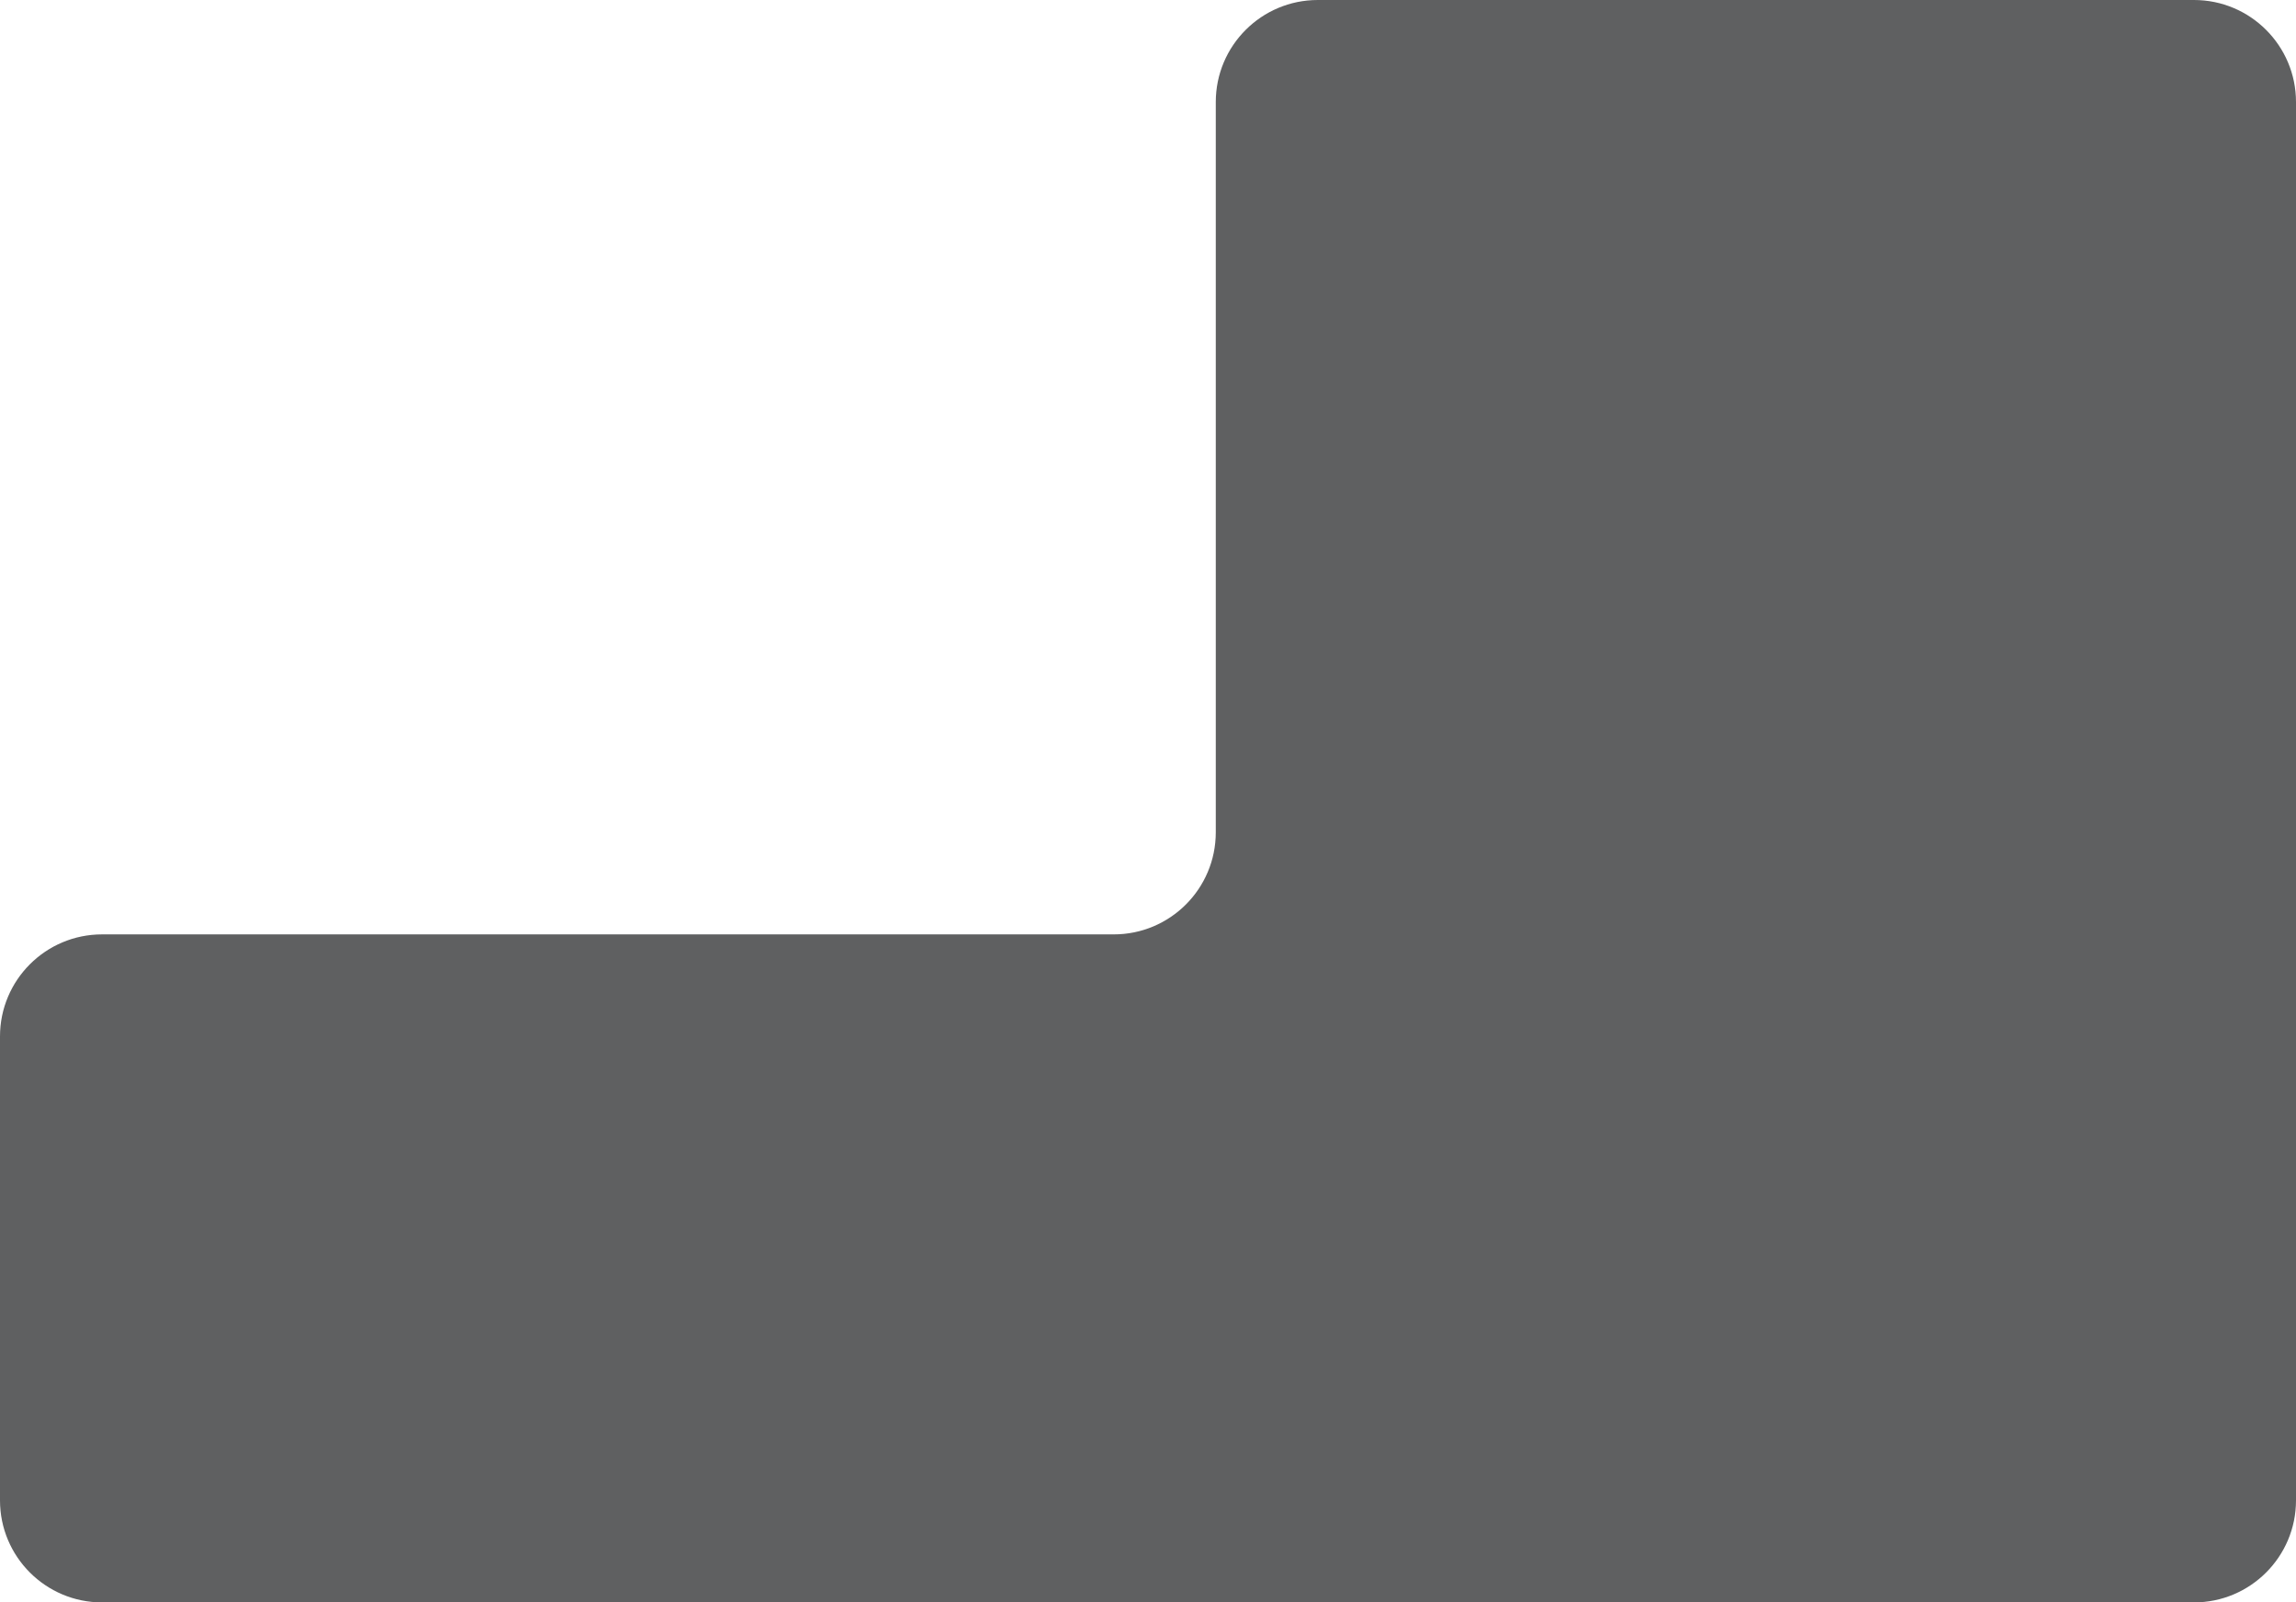 <svg width="450" height="314" viewBox="0 0 450 314" fill="none" xmlns="http://www.w3.org/2000/svg">
<path d="M238.284 20C238.284 8.954 247.238 0 258.284 0H430C441.046 0 450 8.954 450 20V294C450 305.046 441.046 314 430 314H20C8.954 314 0 305.046 0 294L0 203.098C0 192.052 8.954 183.098 20 183.098H218.284C229.33 183.098 238.284 174.143 238.284 163.098V20Z" fill="#5F6061"/>
</svg>
